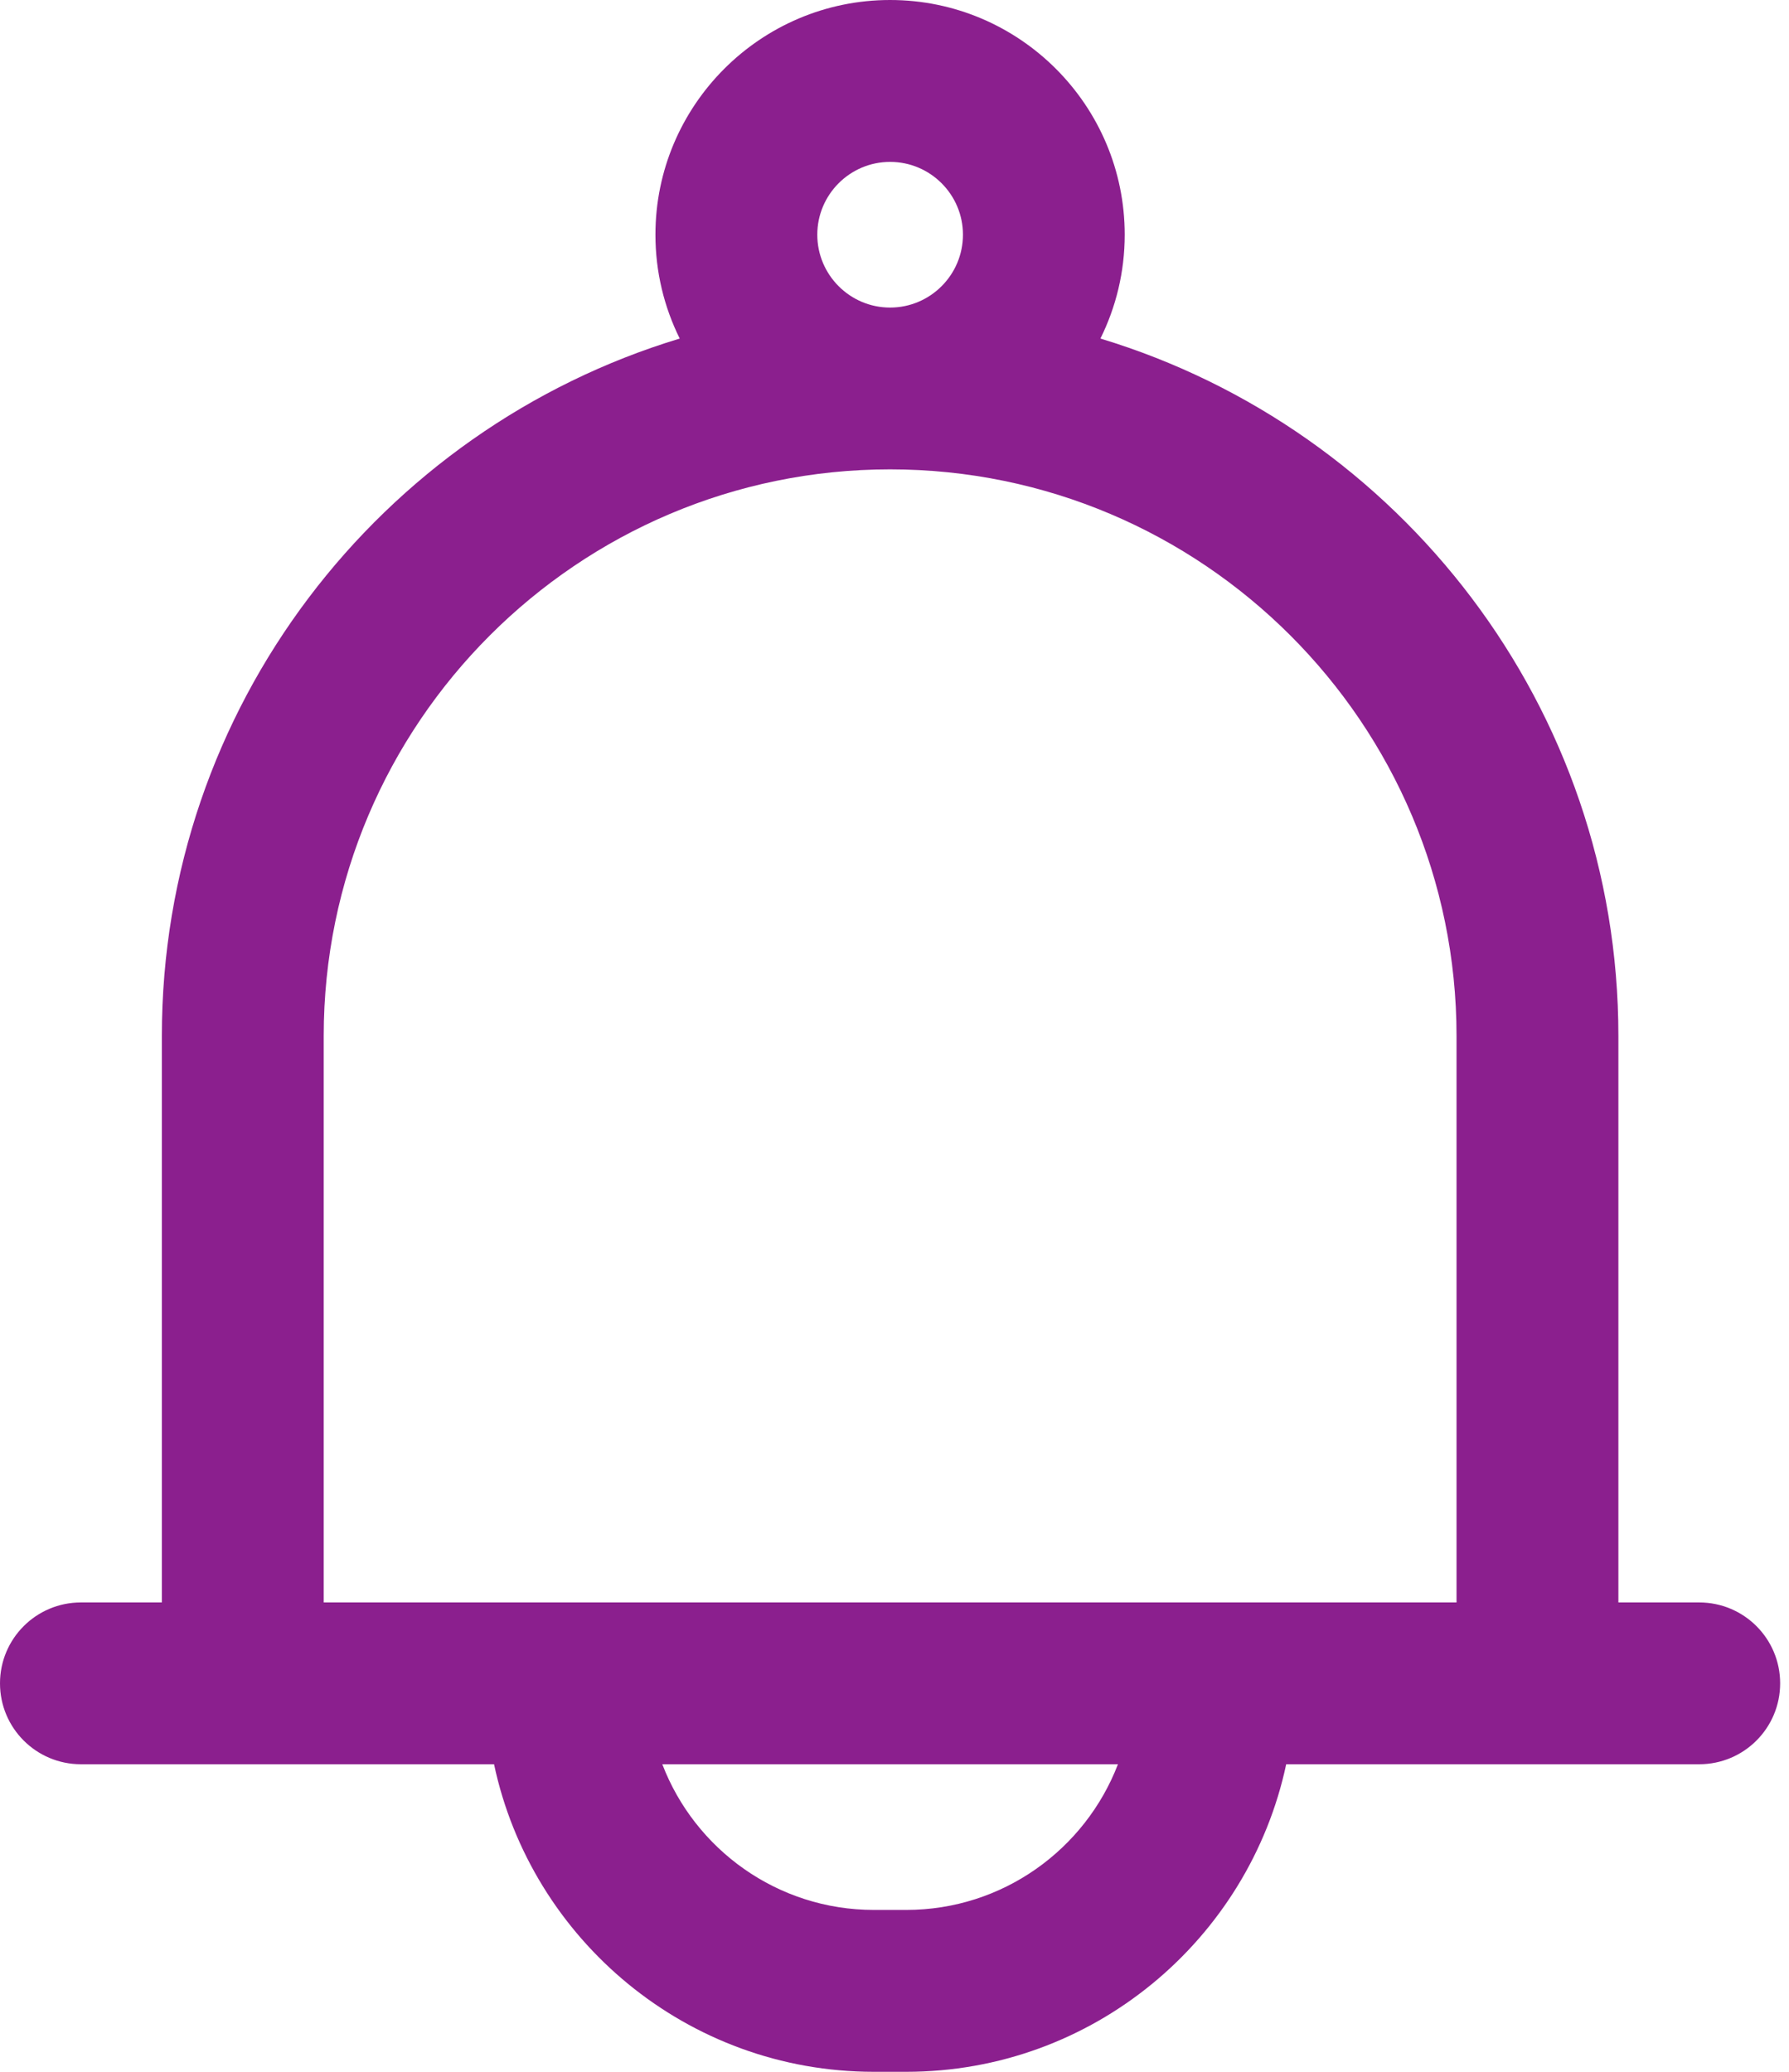 <svg width="19" height="22" viewBox="0 0 19 22" fill="none" xmlns="http://www.w3.org/2000/svg">
<path fill-rule="evenodd" clip-rule="evenodd" d="M17.188 17.016H18.047C18.521 17.016 18.906 17.4 18.906 17.875C18.906 18.35 18.521 18.734 18.047 18.734H13.66C13.263 20.598 11.605 22 9.625 22H9.281C7.301 22 5.643 20.598 5.247 18.734H0.859C0.385 18.734 0 18.35 0 17.875C0 17.4 0.385 17.016 0.859 17.016H1.719V11C1.719 7.512 4.04 4.556 7.219 3.595C7.054 3.262 6.961 2.888 6.961 2.492C6.961 1.118 8.079 0 9.453 0C10.827 0 11.945 1.118 11.945 2.492C11.945 2.888 11.852 3.262 11.687 3.595C14.866 4.556 17.188 7.512 17.188 11V17.016ZM9.453 1.719C9.027 1.719 8.68 2.066 8.68 2.492C8.68 2.919 9.027 3.266 9.453 3.266C9.88 3.266 10.227 2.919 10.227 2.492C10.227 2.066 9.88 1.719 9.453 1.719ZM9.281 20.281C8.257 20.281 7.38 19.638 7.034 18.734H11.873C11.526 19.638 10.649 20.281 9.625 20.281H9.281ZM3.438 11V17.016H15.469V11C15.469 7.683 12.77 4.984 9.453 4.984C6.136 4.984 3.438 7.683 3.438 11Z" fill="#8B1F8E"/>
</svg>
